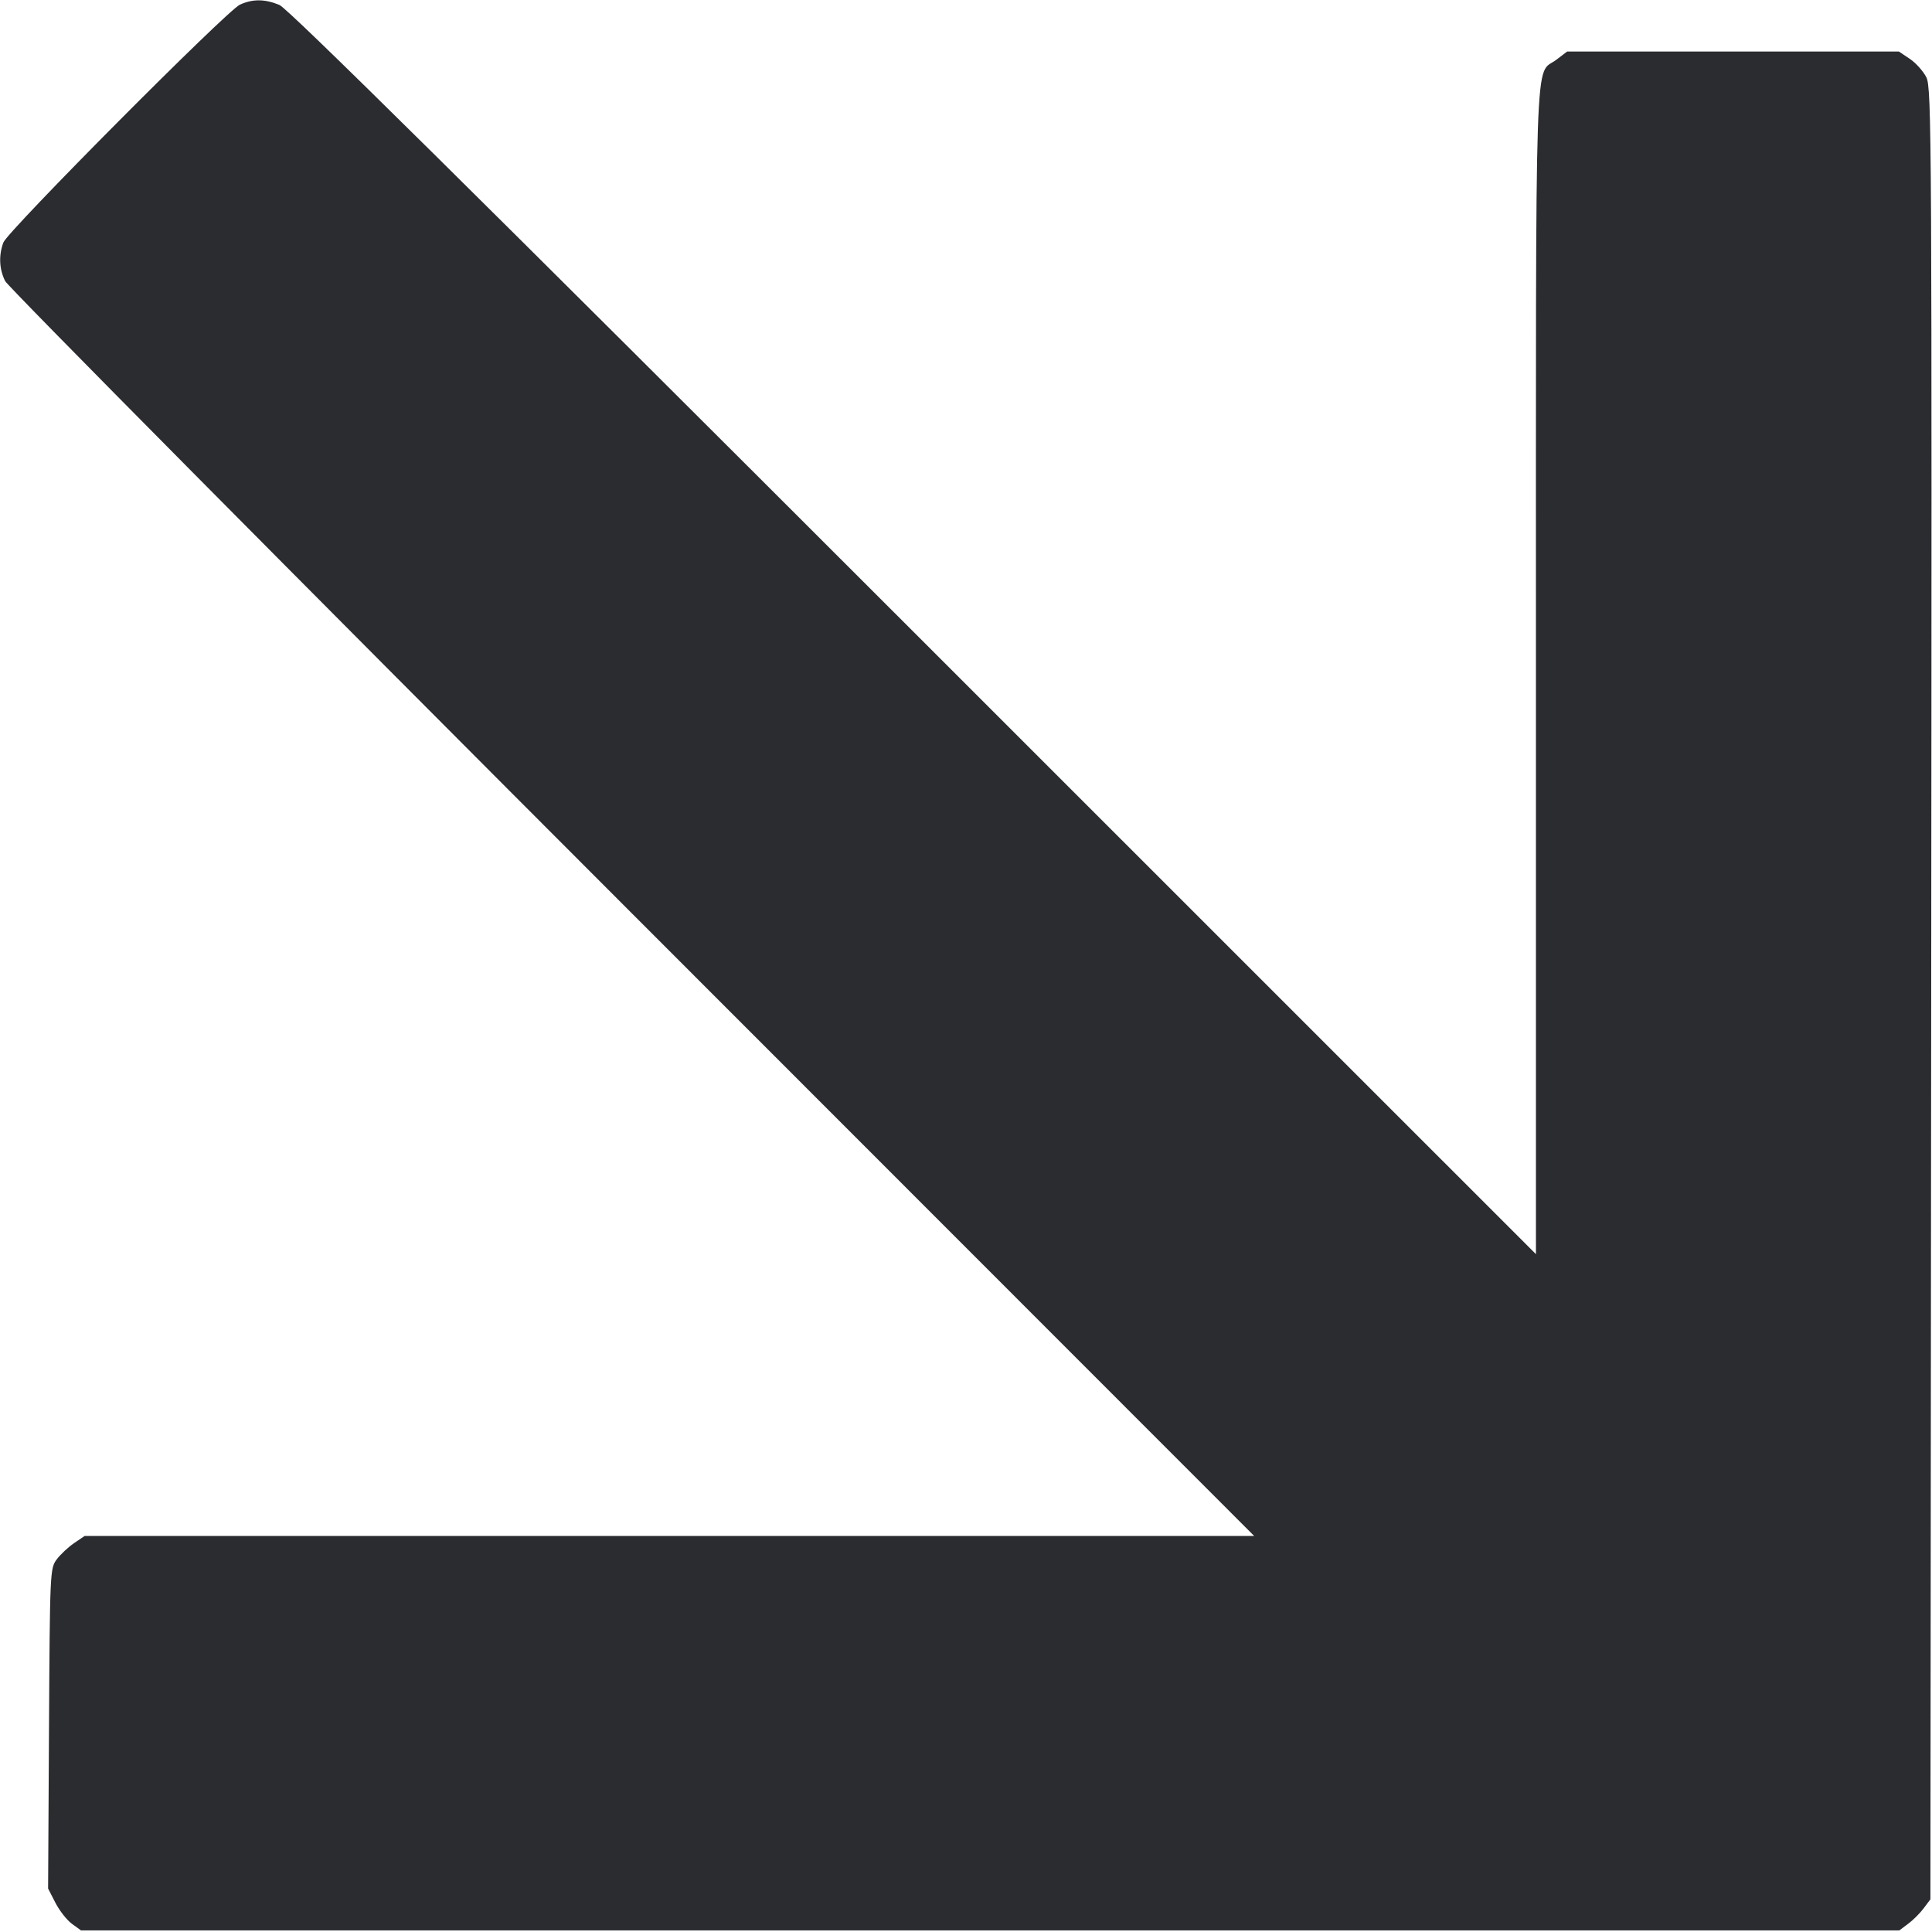<svg width="39" height="39" viewBox="0 0 39 39" fill="none" xmlns="http://www.w3.org/2000/svg"><path d="M4.843 0.094 C 4.580 0.213,0.154 4.664,0.068 4.895 C -0.029 5.156,-0.016 5.434,0.104 5.674 C 0.161 5.789,5.857 11.535,12.762 18.444 L 25.317 31.005 13.513 31.005 L 1.709 31.005 1.494 31.151 C 1.376 31.232,1.218 31.380,1.143 31.481 C 1.010 31.660,1.007 31.733,0.989 34.893 L 0.971 38.123 1.119 38.411 C 1.201 38.570,1.350 38.760,1.451 38.834 L 1.635 38.968 19.987 38.968 L 38.340 38.968 38.520 38.833 C 38.619 38.760,38.760 38.619,38.833 38.520 L 38.968 38.340 38.984 20.064 C 38.999 2.763,38.994 1.775,38.886 1.561 C 38.824 1.437,38.673 1.269,38.552 1.188 L 38.331 1.040 34.983 1.040 L 31.635 1.040 31.417 1.206 C 30.971 1.546,31.005 0.525,31.005 13.533 L 31.005 25.317 18.444 12.758 C 9.477 3.794,5.813 0.171,5.641 0.100 C 5.347 -0.022,5.101 -0.024,4.843 0.094 " fill="#2B2C30" stroke="none" fill-rule="evenodd"></path></svg>